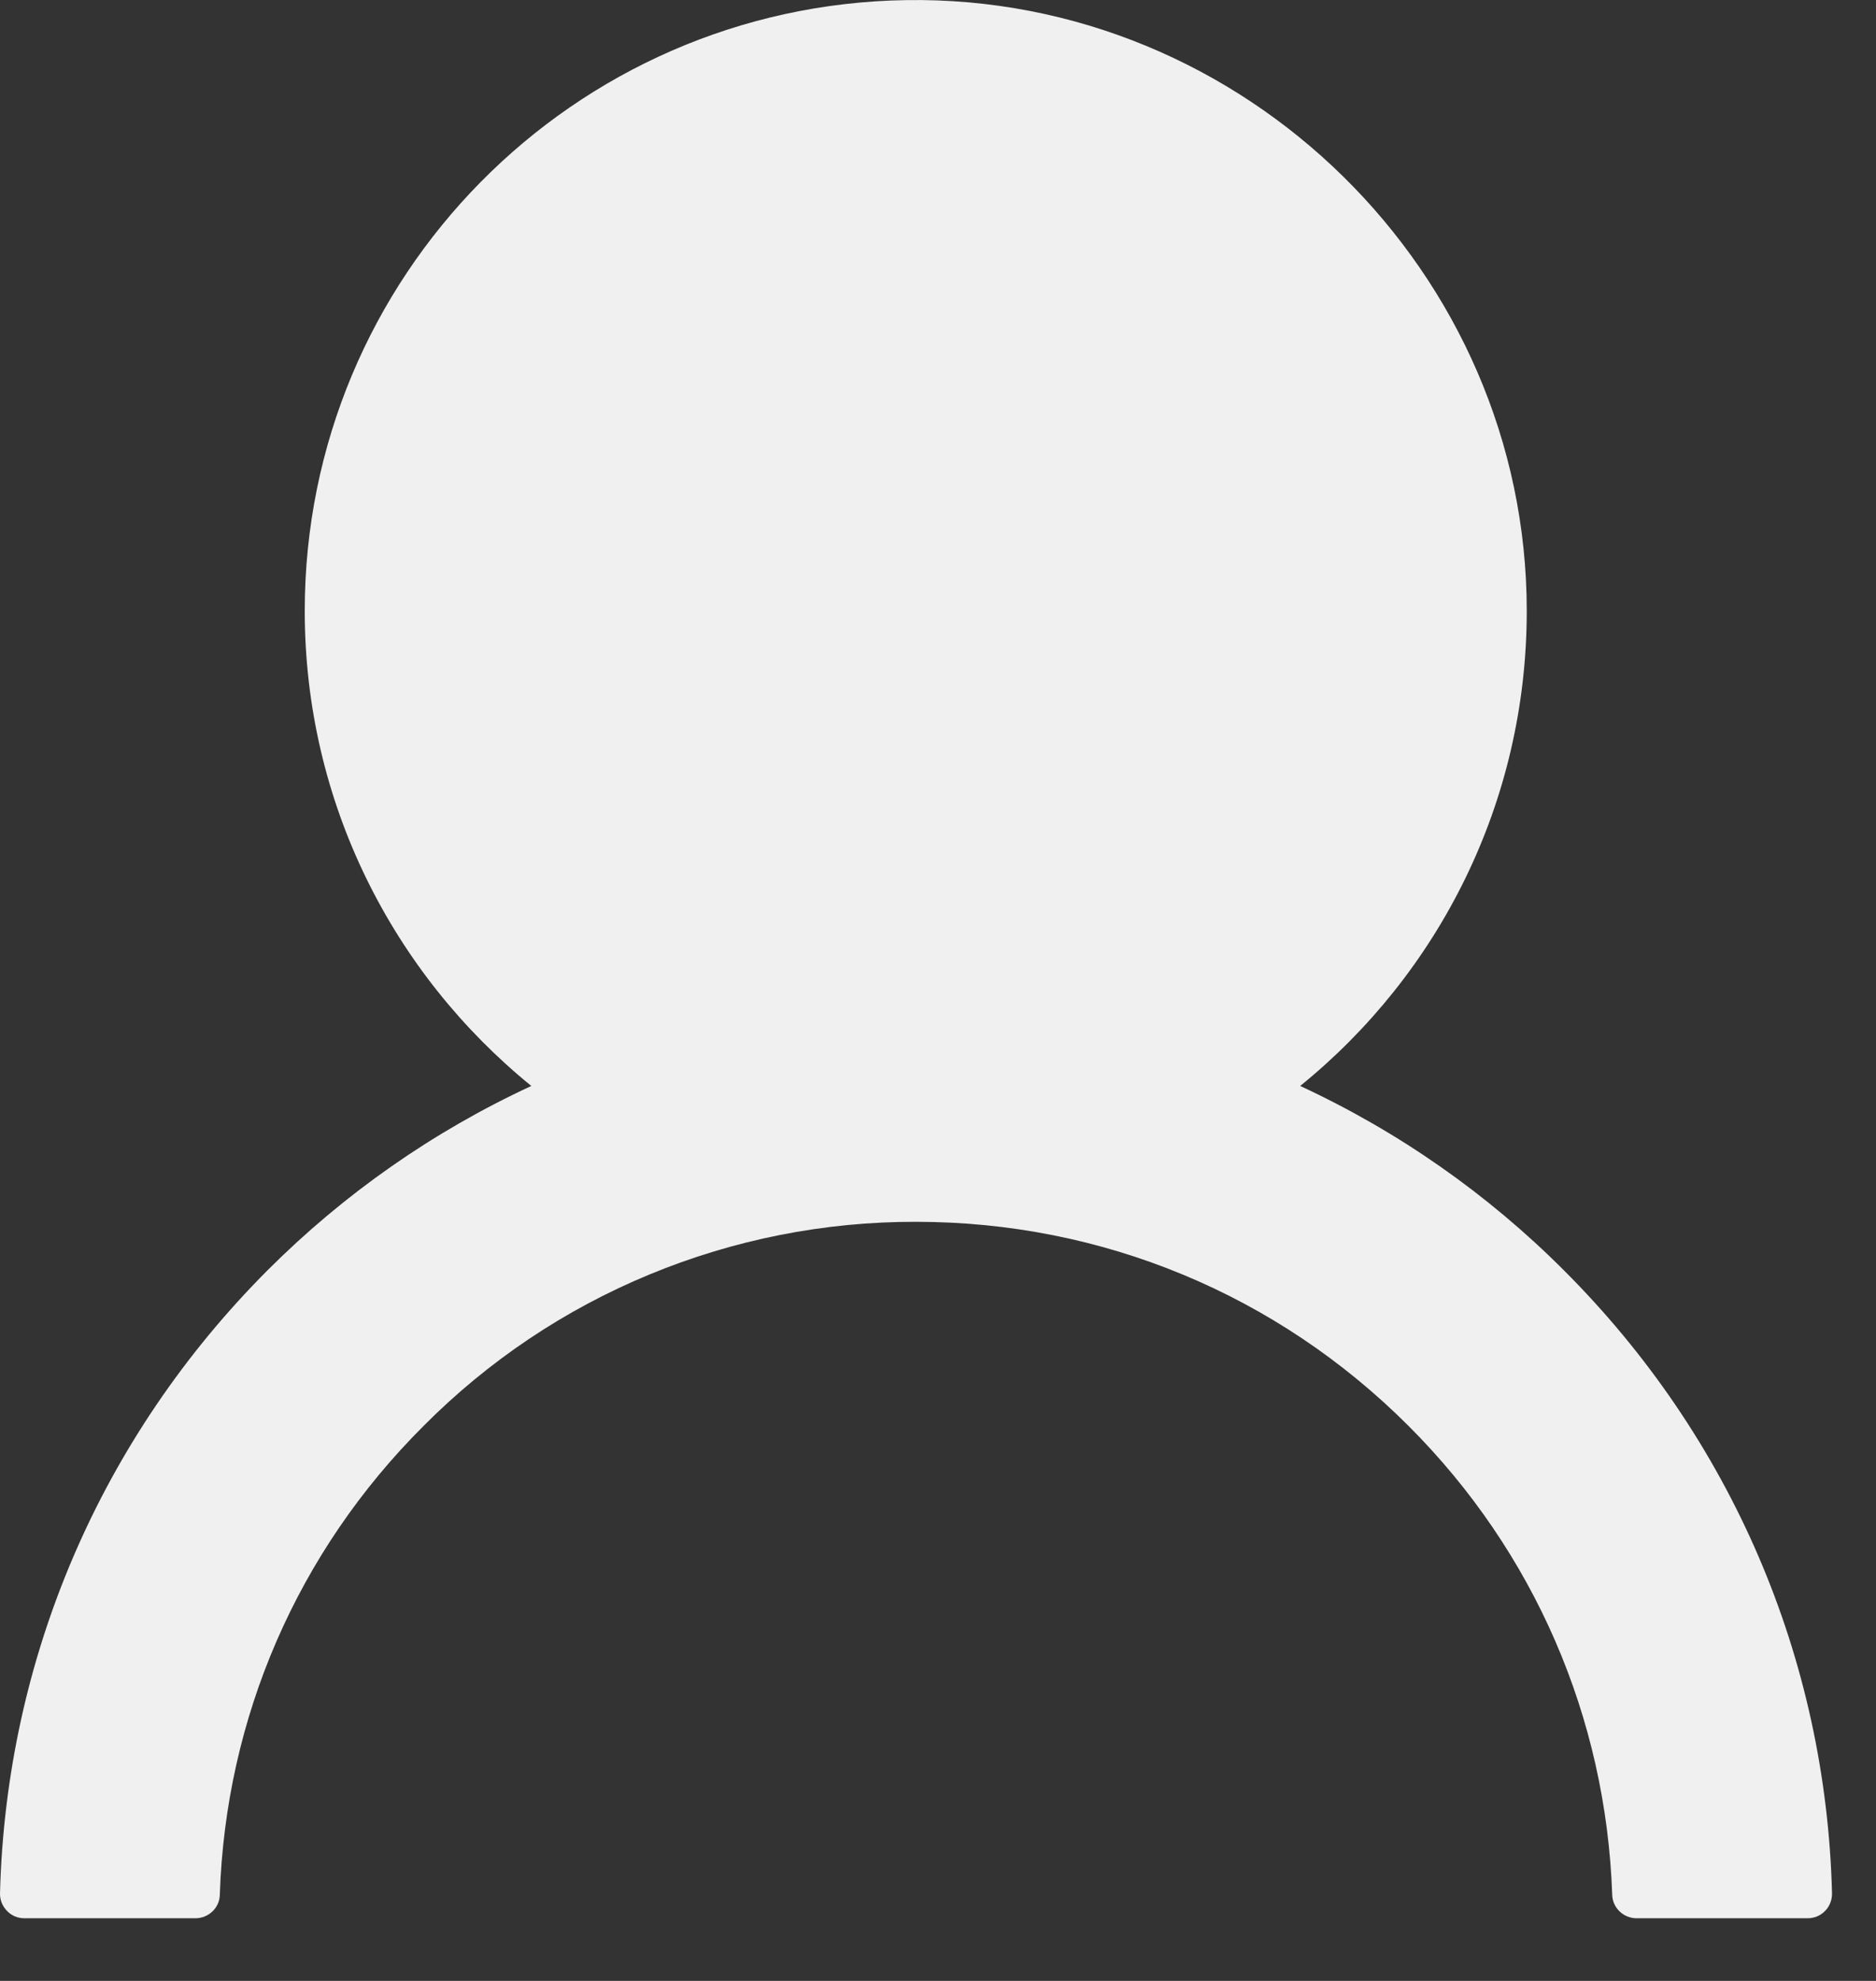 <!-- <svg width="20" height="22" viewBox="0 0 20 22" fill="none" xmlns="http://www.w3.org/2000/svg">
    <path d="M10 11C12.7614 11 15 8.76142 15 6C15 3.23858 12.7614 1 10 1C7.23858 1 5 3.23858 5 6C5 8.76142 7.23858 11 10 11Z" stroke="black" stroke-width="2"/>
    <path d="M15 13H15.352C16.0831 13.0002 16.7889 13.2674 17.3369 13.7513C17.8849 14.2352 18.2373 14.9026 18.328 15.628L18.719 18.752C18.7542 19.0334 18.7291 19.3191 18.6454 19.5901C18.5617 19.8611 18.4214 20.1112 18.2336 20.3238C18.0459 20.5364 17.8151 20.7066 17.5566 20.8232C17.298 20.9398 17.0176 21.0001 16.734 21H3.266C2.98238 21.0001 2.70199 20.9398 2.44345 20.8232C2.1849 20.7066 1.9541 20.5364 1.76638 20.3238C1.57865 20.1112 1.43829 19.8611 1.3546 19.5901C1.27092 19.3191 1.24583 19.0334 1.281 18.752L1.671 15.628C1.7617 14.9022 2.11442 14.2346 2.66283 13.7506C3.21125 13.2667 3.91758 12.9997 4.649 13H5" stroke="black" stroke-width="2" stroke-linecap="round" stroke-linejoin="round"/>
</svg> -->

<!-- <svg xmlns="http://www.w3.org/2000/svg" class="h-5 w-5" viewBox="0 0 20 20" fill="currentColor">
  <path fill-rule="evenodd" d="M18 10a8 8 0 11-16 0 8 8 0 0116 0zm-6-3a2 2 0 11-4 0 2 2 0 014 0zm-2 4a5 5 0 00-4.546 2.916A5.986 5.986 0 0010 16a5.986 5.986 0 004.546-2.084A5 5 0 0010 11z" clip-rule="evenodd" />
</svg> -->
<svg width="18" height="19" viewBox="0 0 18 19" fill="none" xmlns="http://www.w3.org/2000/svg">
  <rect x="0" y="0" width="18" height="19" fill="#333333" stroke="none"/>
  <path d="M12.475 10.416C13.416 10.852 14.273 11.451 15.006 12.185C16.611 13.788 17.52 15.903 17.578 18.159C17.579 18.19 17.573 18.221 17.562 18.25C17.551 18.279 17.534 18.306 17.512 18.328C17.49 18.351 17.464 18.369 17.435 18.381C17.406 18.393 17.375 18.399 17.344 18.399H15.703C15.577 18.399 15.472 18.299 15.469 18.174C15.41 16.474 14.722 14.883 13.515 13.677C12.252 12.414 10.573 11.719 8.789 11.719C7.911 11.717 7.041 11.889 6.23 12.225C5.419 12.56 4.683 13.054 4.064 13.677C2.854 14.883 2.165 16.474 2.109 18.174C2.107 18.299 2.001 18.399 1.875 18.399H0.234C0.203 18.399 0.172 18.393 0.143 18.381C0.115 18.369 0.088 18.351 0.067 18.328C0.045 18.306 0.028 18.279 0.016 18.25C0.005 18.221 -0.001 18.19 7.32534e-05 18.159C0.059 15.903 0.967 13.788 2.566 12.185C3.3 11.451 4.156 10.852 5.098 10.416C3.774 9.341 2.924 7.7 2.924 5.86C2.924 2.655 5.499 0.05 8.695 0.001C11.941 -0.049 14.649 2.614 14.649 5.86C14.649 7.7 13.802 9.341 12.475 10.416Z" fill="#F0F0F0"/>
</svg>
